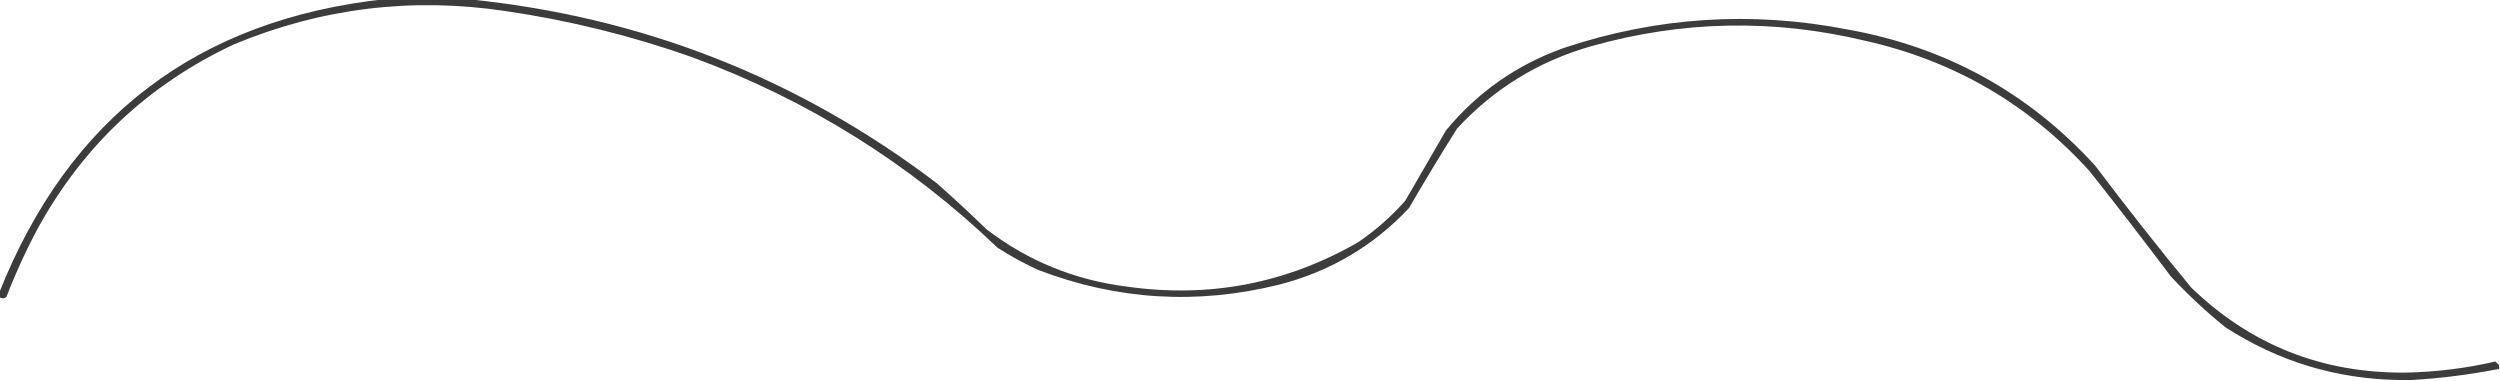 <?xml version="1.0" encoding="UTF-8"?>
<!DOCTYPE svg PUBLIC "-//W3C//DTD SVG 1.1//EN" "http://www.w3.org/Graphics/SVG/1.1/DTD/svg11.dtd">
<svg xmlns="http://www.w3.org/2000/svg" version="1.1" width="1352px" height="206px" style="shape-rendering:geometricPrecision; text-rendering:geometricPrecision; image-rendering:optimizeQuality; fill-rule:evenodd; clip-rule:evenodd" xmlns:xlink="http://www.w3.org/1999/xlink">
<g><path style="opacity:0.765" fill="#000000" d="M 208.5,-0.5 C 223.167,-0.5 237.833,-0.5 252.5,-0.5C 346.682,8.83 431.349,41.996 506.5,99C 515.69,107.101 524.69,115.434 533.5,124C 555.919,141.148 581.252,151.481 609.5,155C 653.966,161.312 695.633,153.312 734.5,131C 743.941,124.558 752.441,117.058 760,108.5C 767.333,95.833 774.667,83.167 782,70.5C 799.047,49.884 820.214,35.051 845.5,26C 895.905,9.149 947.238,5.815 999.5,16C 1052.46,25.556 1096.96,50.056 1133,89.5C 1149.85,111.863 1167.18,133.863 1185,155.5C 1217.18,186.573 1255.85,201.906 1301,201.5C 1317.39,201.18 1333.56,199.18 1349.5,195.5C 1350.18,196.243 1350.85,196.909 1351.5,197.5C 1351.5,198.167 1351.5,198.833 1351.5,199.5C 1335.83,202.583 1320.16,204.583 1304.5,205.5C 1302.17,205.5 1299.83,205.5 1297.5,205.5C 1263.5,204.997 1232.17,195.497 1203.5,177C 1193.06,168.567 1183.23,159.401 1174,149.5C 1159.58,130.319 1144.91,111.319 1130,92.5C 1097.06,56.27 1056.56,32.77 1008.5,22C 958.899,10.149 909.565,11.149 860.5,25C 832.1,33.108 807.934,47.941 788,69.5C 779.082,83.667 770.415,98.001 762,112.5C 742.699,133.082 719.199,146.915 691.5,154C 647.293,164.919 603.96,162.252 561.5,146C 553.847,142.508 546.513,138.508 539.5,134C 491.836,88.313 436.836,53.98 374.5,31C 341.647,19.37 307.98,11.037 273.5,6C 222.768,-1.628 173.768,4.372 126.5,24C 80.711,45.455 45.545,78.289 21,122.5C 14.345,134.808 8.512,147.474 3.5,160.5C 2.192,161.626 0.858,161.626 -0.5,160.5C -0.5,159.833 -0.5,159.167 -0.5,158.5C 37.161,63.514 106.828,10.514 208.5,-0.5 Z"/></g>
</svg>

